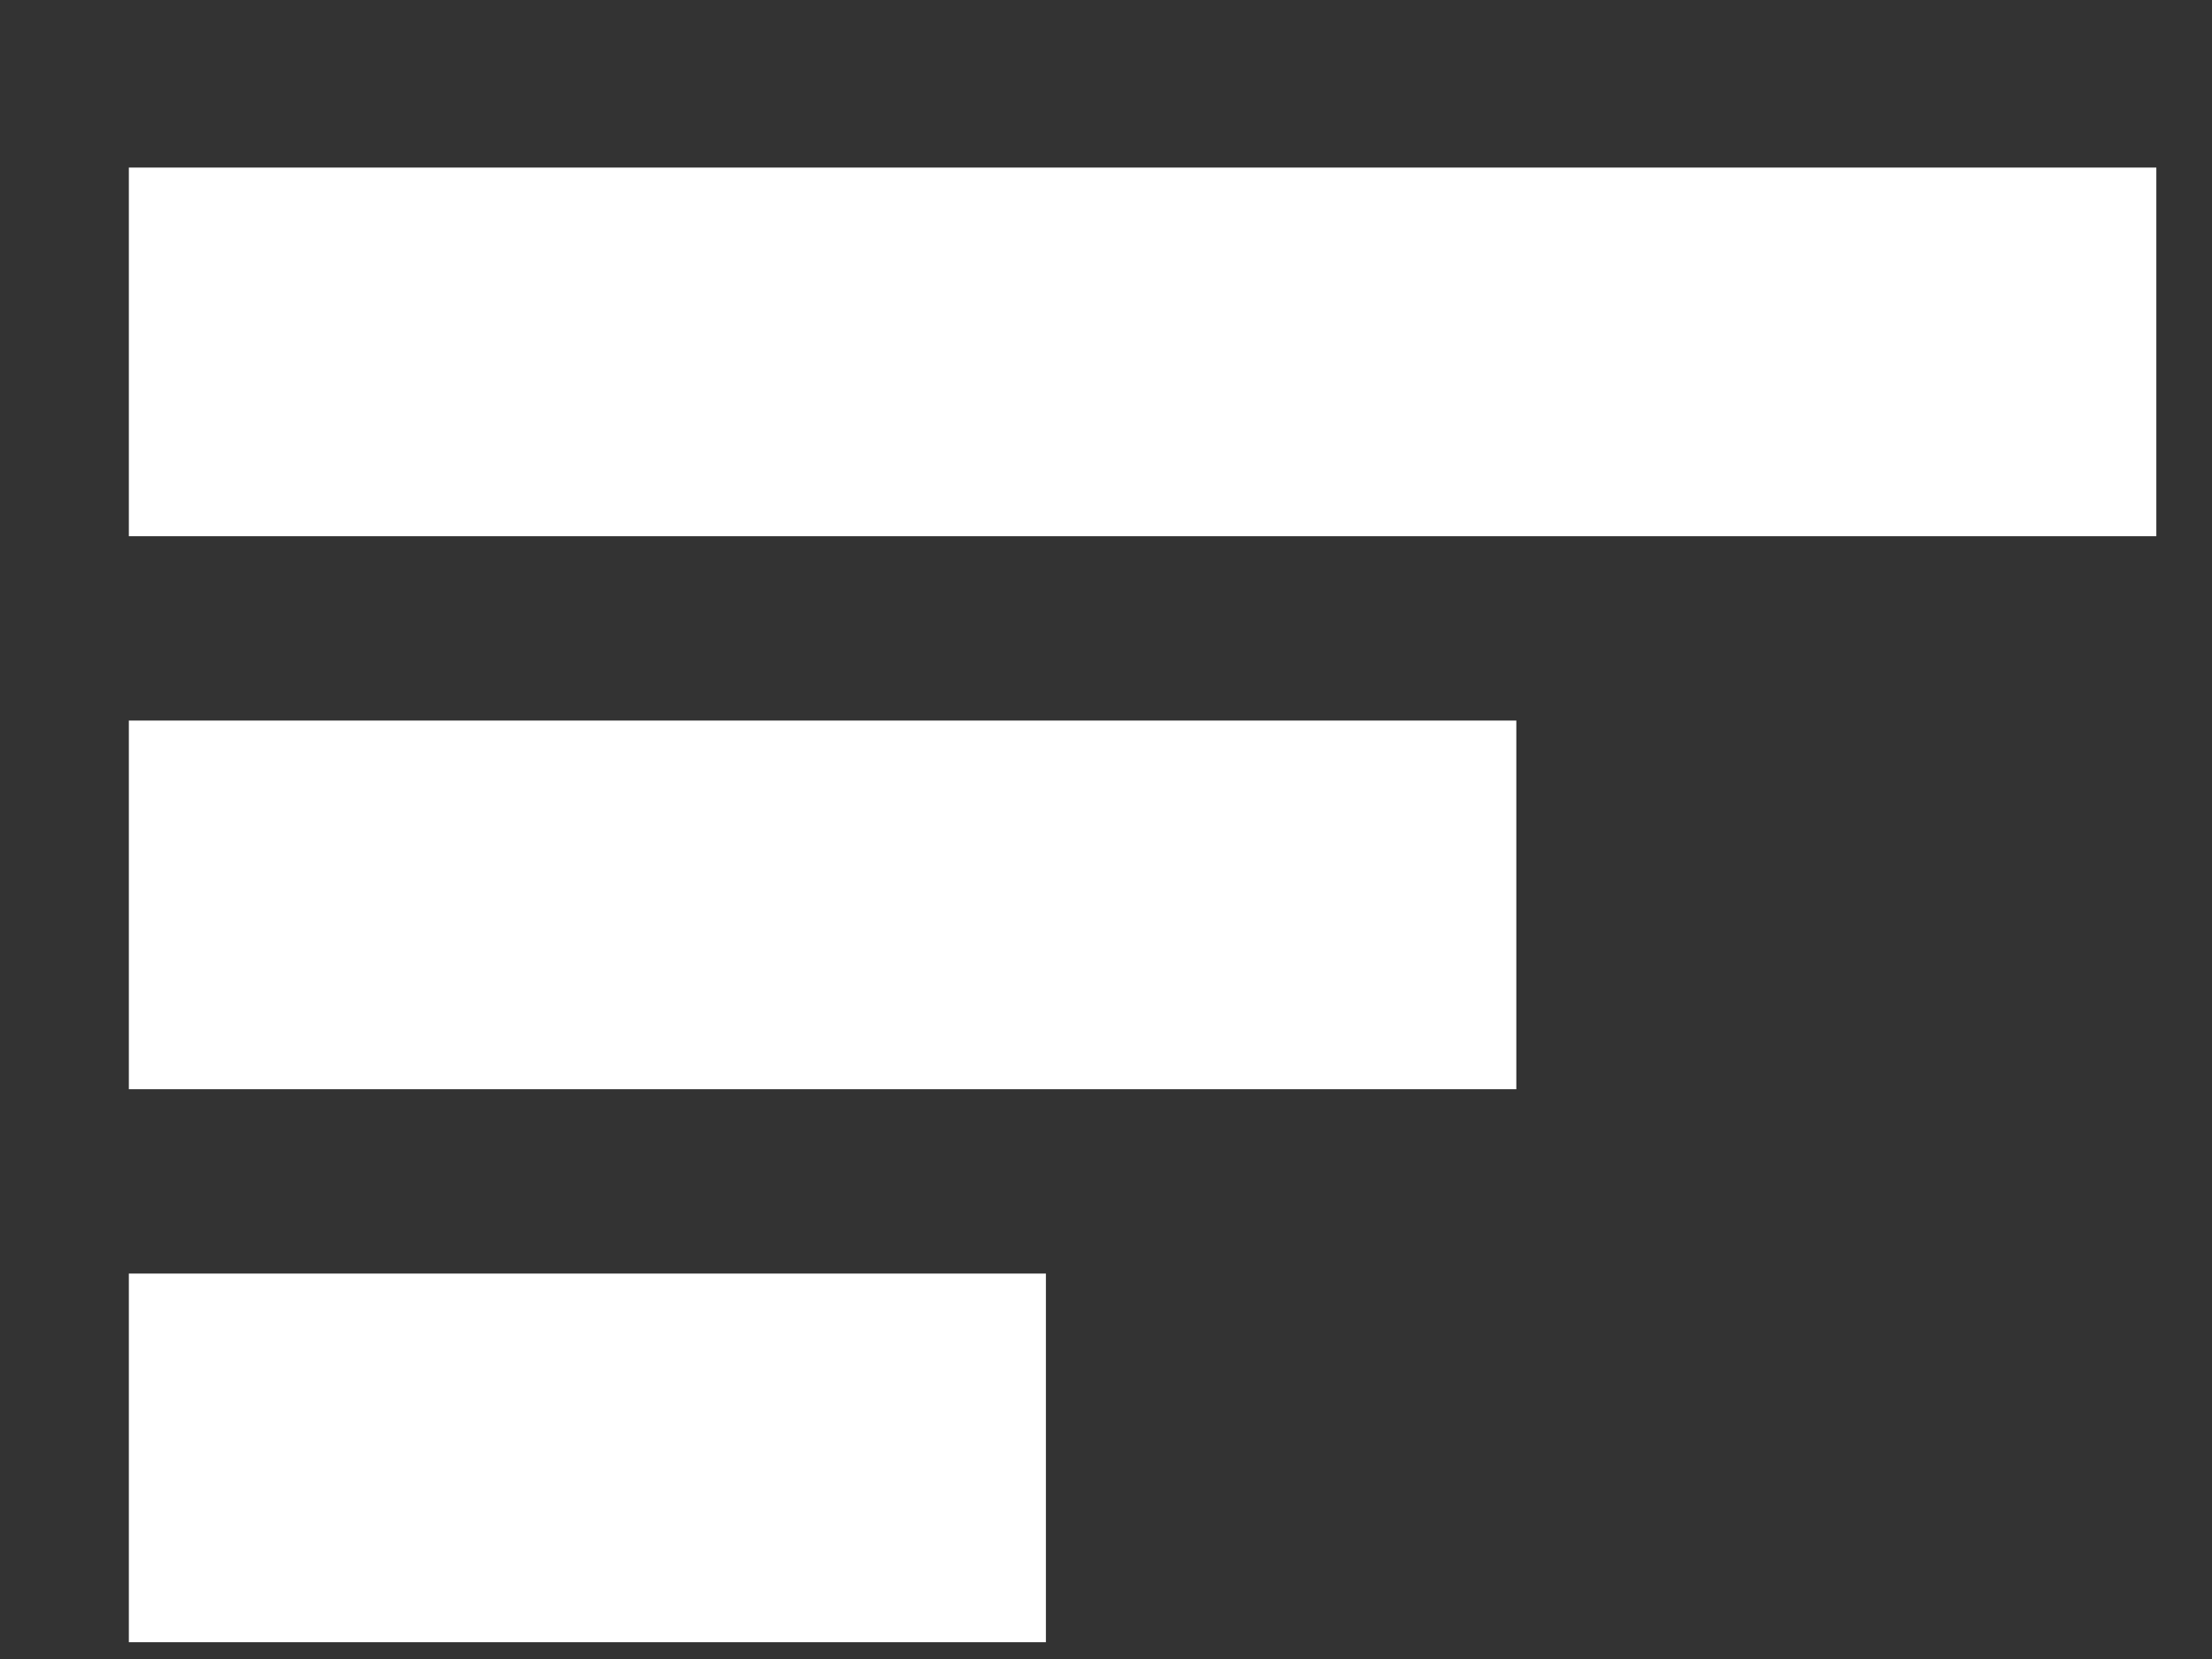 <svg width="12" height="9" viewBox="0 0 12 9" fill="none" xmlns="http://www.w3.org/2000/svg">
<rect x="0" y="0" width="12" height="9" fill="#333333" stroke="none"/>
<rect x="0.699" y="0.909" width="10.999" height="2" fill="#fff"/>
<rect x="0.699" y="3.909" width="7.527" height="2" fill="#fff"/>
<rect x="0.699" y="6.909" width="4.975" height="2" fill="#fff"/>
</svg>

